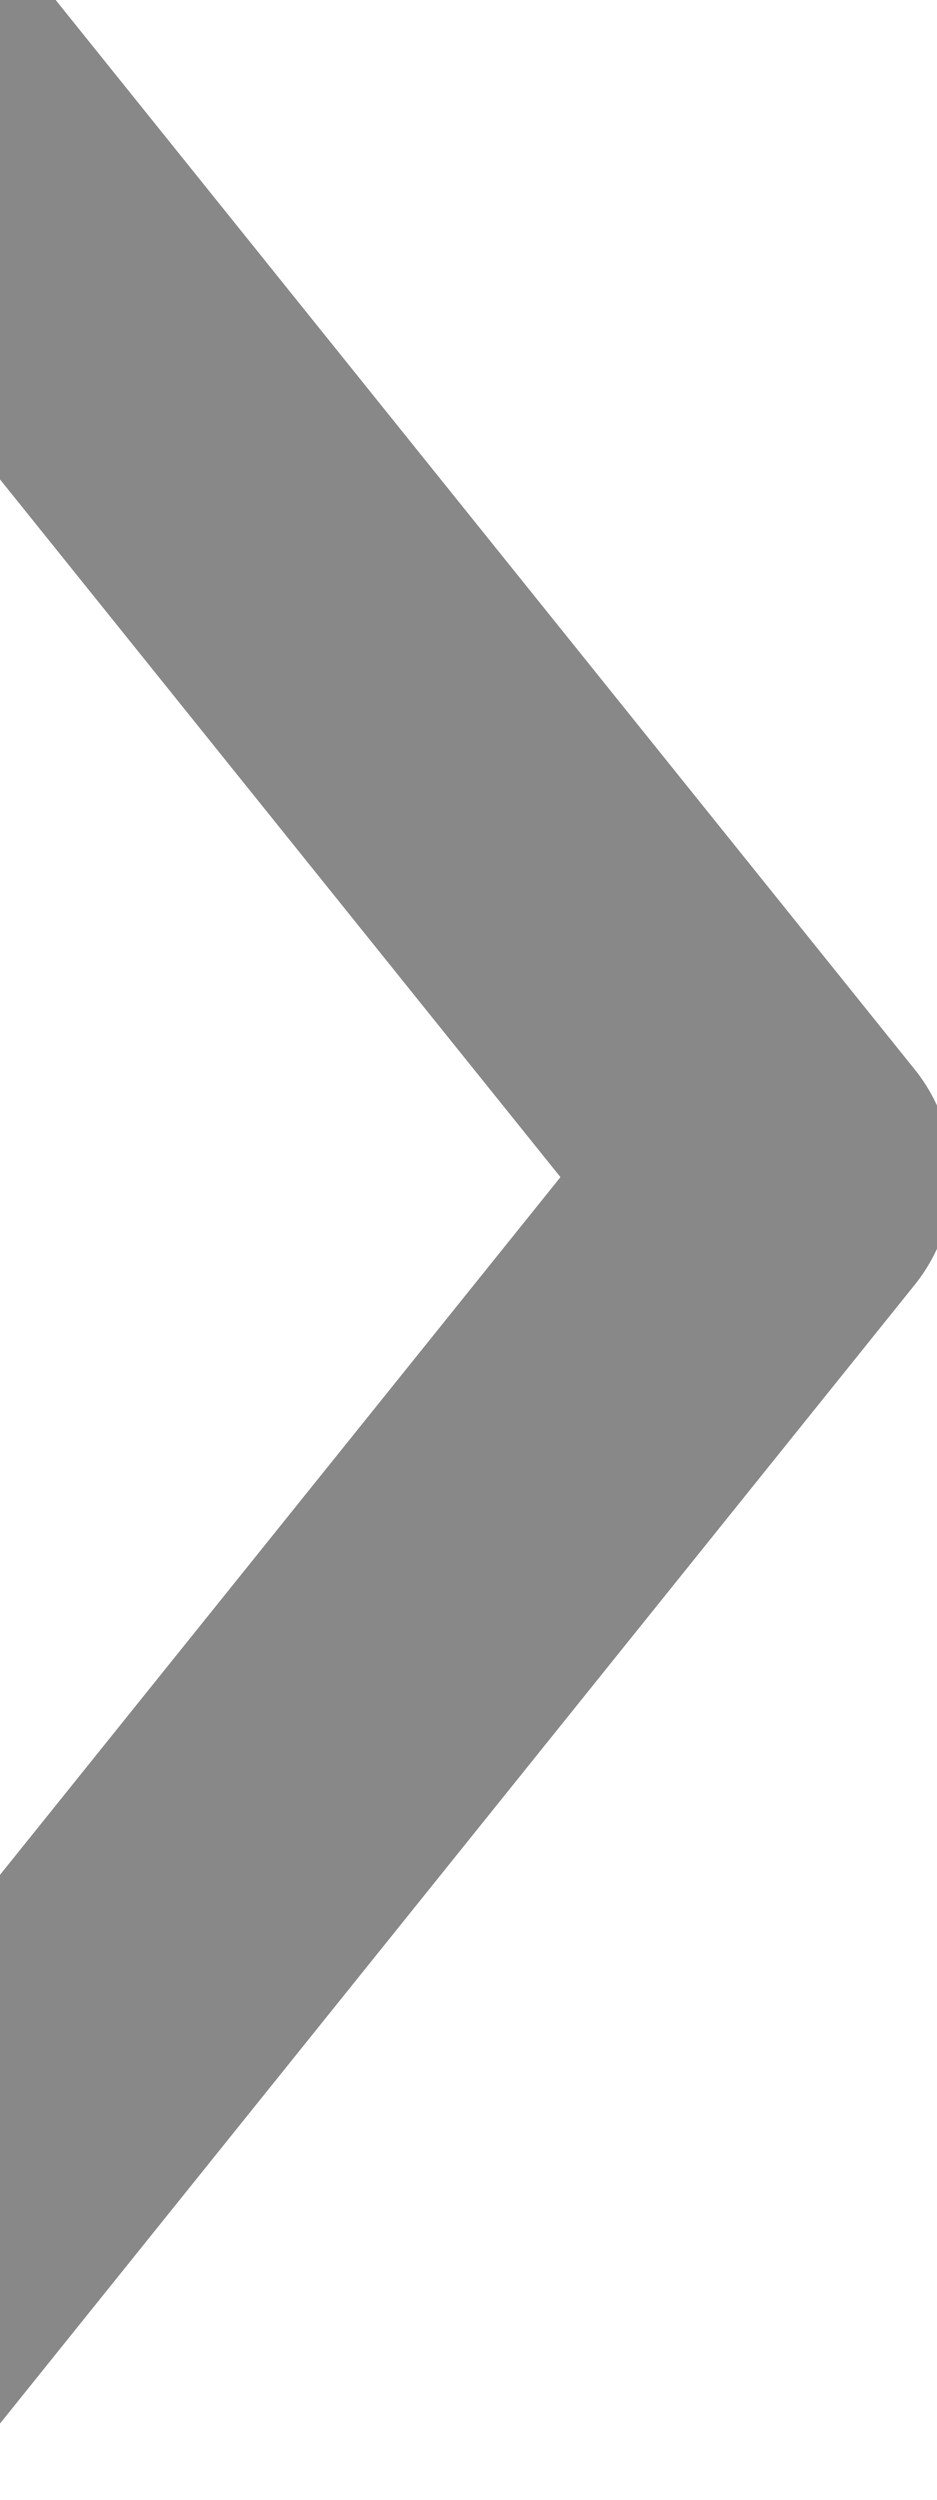<svg xmlns="http://www.w3.org/2000/svg" width="3" height="8" viewBox="0 0 3 8">
    <defs>
        <filter id="xb5rd8iyfa">
            <feColorMatrix in="SourceGraphic" values="0 0 0 0 0.267 0 0 0 0 0.267 0 0 0 0 0.267 0 0 0 1 0"/>
        </filter>
    </defs>
    <g fill="none" fill-rule="evenodd" stroke-linecap="round" stroke-linejoin="round">
        <g>
            <g>
                <g filter="url(#xb5rd8iyfa)" transform="translate(-273 -6722) translate(20 6391) translate(0 314)">
                    <g>
                        <g stroke="#888" stroke-width="1.1">
                            <path d="M2.233 5.233L5.233 1.5 2.233 -2.233" transform="rotate(-90 139 -113.5) translate(1) rotate(90 3.733 1.5)"/>
                        </g>
                    </g>
                </g>
            </g>
        </g>
    </g>
</svg>
